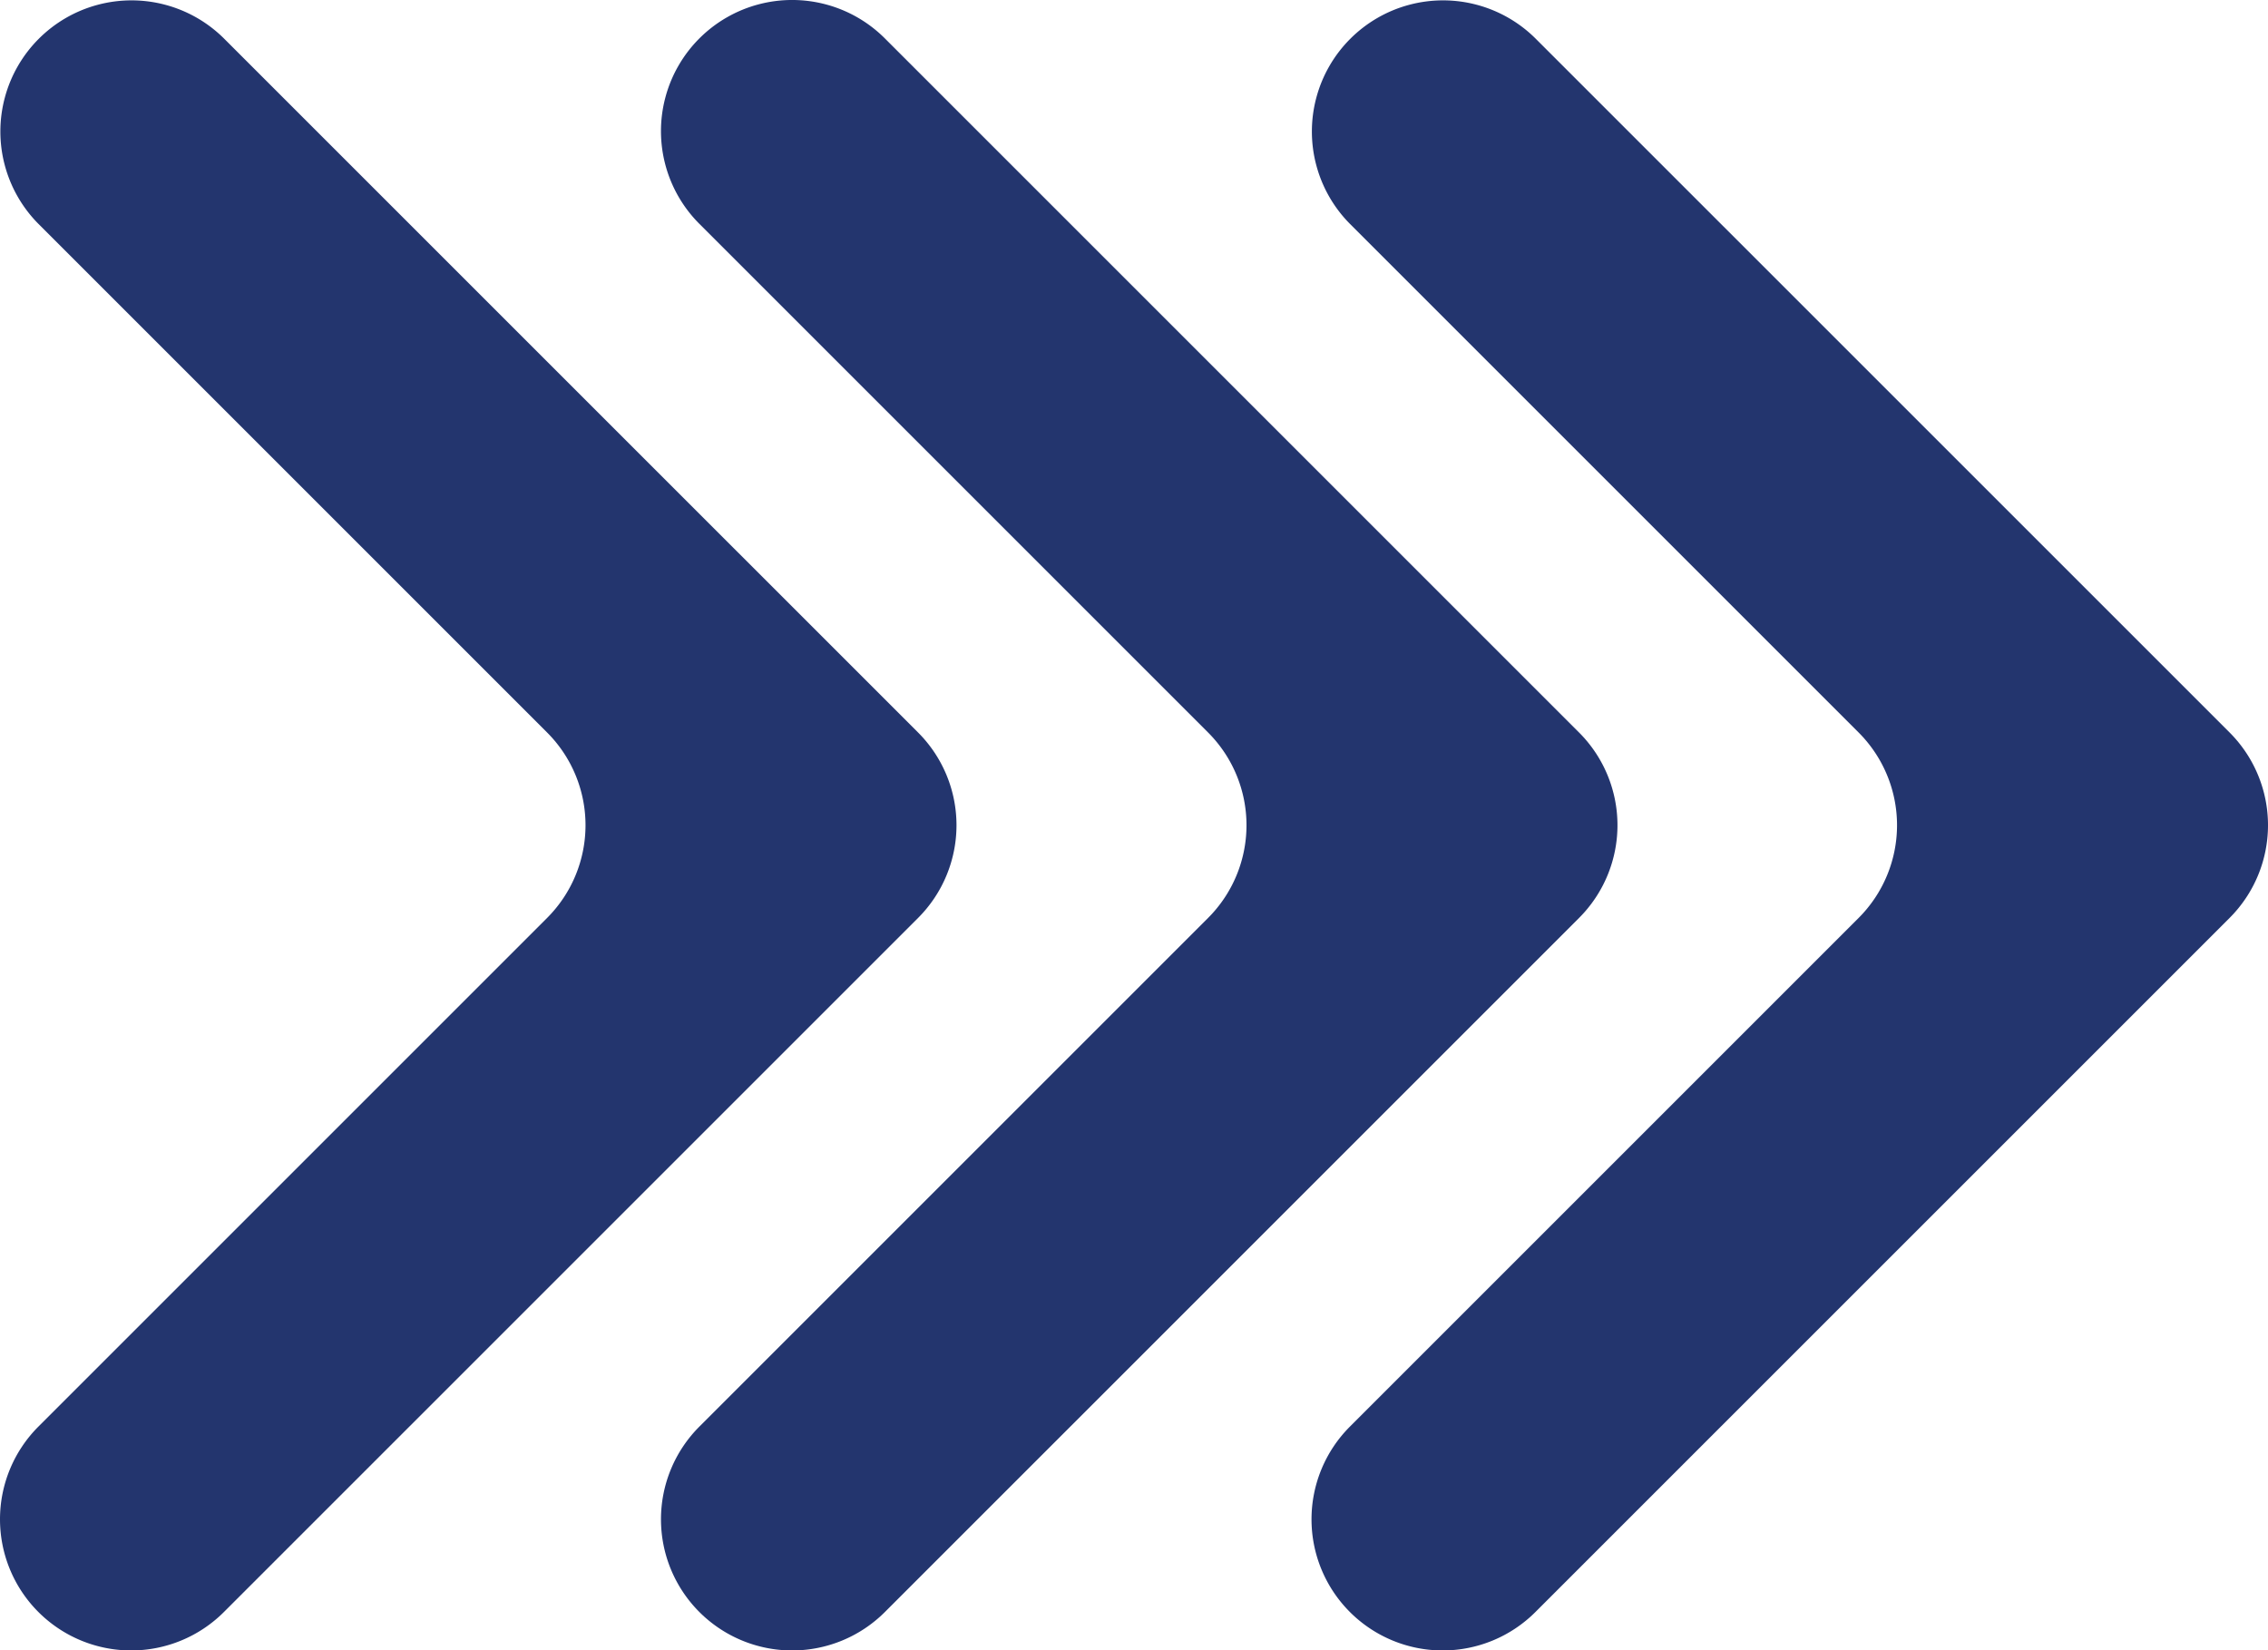 <svg xmlns="http://www.w3.org/2000/svg" xmlns:xlink="http://www.w3.org/1999/xlink" width="1076.397" height="783.399" viewBox="0 0 1076.397 783.399">
  <defs>
    <clipPath id="clip-path">
      <rect id="Rectangle_706" data-name="Rectangle 706" width="1076.397" height="783.399" fill="#23356e"/>
    </clipPath>
  </defs>
  <g id="Group_577" data-name="Group 577" clip-path="url(#clip-path)">
    <path id="Path_629" data-name="Path 629" d="M106.259,765.169,435.72,435.712a62.243,62.243,0,0,0,0-88.027L106.259,18.23a62.245,62.245,0,0,0-88.027,88.027L259.654,347.685a62.244,62.244,0,0,1,0,88.026L18.23,677.141a62.246,62.246,0,0,0,0,88.022h0a62.244,62.244,0,0,0,88.031,0" transform="translate(0 -0.001)" fill="#23356e"/>
    <path id="Path_630" data-name="Path 630" d="M398.4,765.165h0a62.245,62.245,0,0,0,88.031,0L815.89,435.713a62.243,62.243,0,0,0,0-88.027L486.429,18.231A62.245,62.245,0,0,0,398.4,106.259L639.825,347.686a62.245,62.245,0,0,1,0,88.026L398.4,677.142a62.244,62.244,0,0,0,0,88.023" transform="translate(-66.468 -0.001)" fill="#23356e"/>
    <path id="Path_631" data-name="Path 631" d="M772.56,765.165h0a62.245,62.245,0,0,0,88.031,0l329.461-329.457a62.244,62.244,0,0,0,0-88.027L860.591,18.231a62.245,62.245,0,0,0-88.027,88.027l241.424,241.428a62.244,62.244,0,0,1,0,88.026L772.563,677.142a62.244,62.244,0,0,0,0,88.023" transform="translate(-131.886 -0.001)" fill="#23356e"/>
  </g>
</svg>
